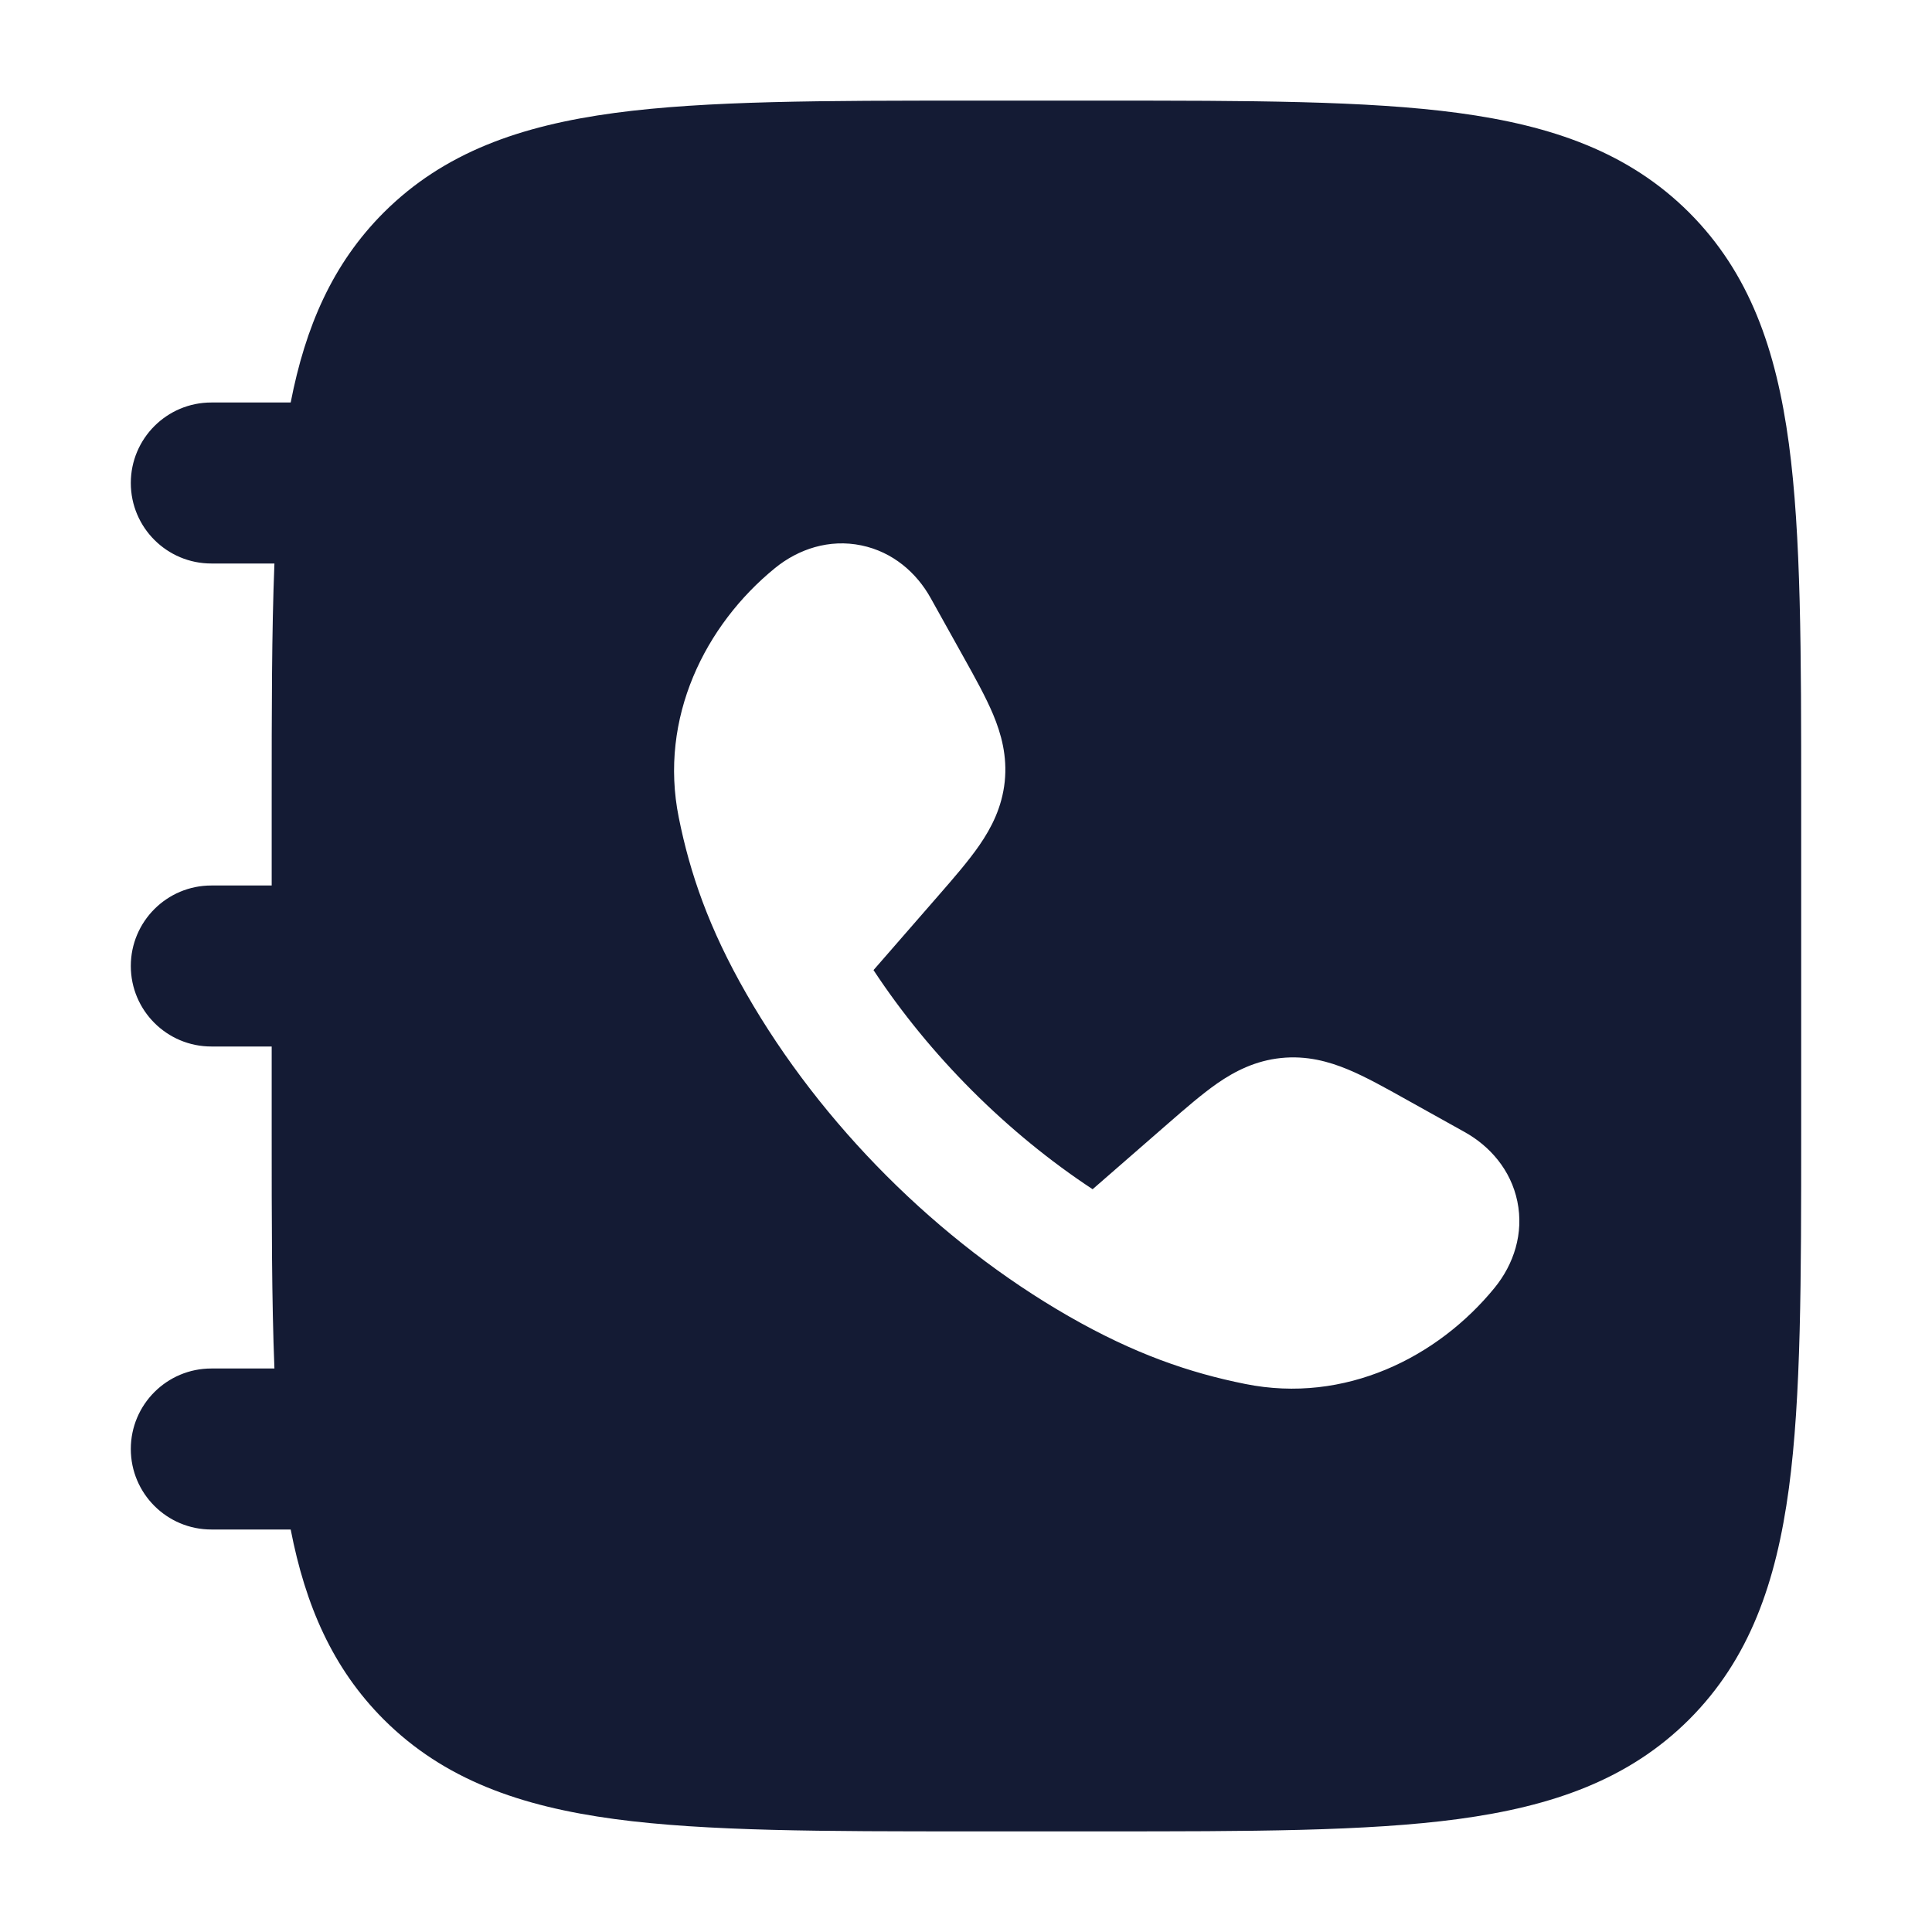 <svg width="24" height="24" viewBox="0 0 24 24" fill="none" xmlns="http://www.w3.org/2000/svg">
<path fill-rule="evenodd" clip-rule="evenodd" d="M13.681 1.25H13.681H13.681C15.519 1.25 16.975 1.25 18.114 1.403C19.286 1.561 20.235 1.893 20.984 2.641C21.732 3.39 22.064 4.339 22.222 5.511C22.375 6.65 22.375 8.106 22.375 9.944V9.944V14.056V14.056C22.375 15.894 22.375 17.35 22.222 18.489C22.064 19.661 21.732 20.61 20.984 21.359C20.235 22.107 19.286 22.439 18.114 22.597C16.975 22.75 15.519 22.75 13.681 22.75H13.681H12.069H12.069C10.231 22.75 8.775 22.75 7.636 22.597C6.464 22.439 5.515 22.107 4.766 21.359C4.13 20.722 3.794 19.941 3.611 19H2.625C2.073 19 1.625 18.552 1.625 18C1.625 17.448 2.073 17 2.625 17H3.409C3.375 16.15 3.375 15.174 3.375 14.056V14.056V14.056V13H2.625C2.073 13 1.625 12.552 1.625 12C1.625 11.448 2.073 11 2.625 11H3.375V9.944V9.944V9.944C3.375 8.826 3.375 7.85 3.409 7H2.625C2.073 7 1.625 6.552 1.625 6C1.625 5.448 2.073 5 2.625 5H3.611C3.794 4.059 4.13 3.278 4.766 2.641C5.515 1.893 6.464 1.561 7.636 1.403C8.775 1.25 10.231 1.25 12.069 1.25H12.069H12.069H12.069H13.681H13.681ZM10.7 6.775C11.092 6.856 11.387 7.116 11.561 7.429L11.97 8.163L11.97 8.163C12.112 8.417 12.246 8.659 12.337 8.875C12.438 9.117 12.514 9.392 12.481 9.711C12.447 10.029 12.316 10.283 12.167 10.499C12.034 10.692 11.853 10.901 11.662 11.12L10.851 12.051C11.55 13.113 12.51 14.073 13.573 14.773L14.504 13.962L14.504 13.962L14.504 13.962C14.723 13.771 14.932 13.59 15.124 13.456C15.34 13.307 15.595 13.176 15.913 13.143C16.231 13.11 16.507 13.186 16.749 13.287C16.965 13.377 17.207 13.512 17.461 13.654L17.461 13.654L18.195 14.063C18.507 14.237 18.768 14.532 18.849 14.924C18.931 15.322 18.805 15.705 18.566 15.998C17.86 16.863 16.706 17.442 15.468 17.192C14.775 17.053 14.092 16.819 13.276 16.351C11.653 15.42 10.203 13.969 9.273 12.347C8.805 11.532 8.571 10.848 8.432 10.156C8.182 8.917 8.761 7.763 9.626 7.058C9.919 6.819 10.302 6.693 10.7 6.775Z" fill="#141B34"/>
</svg>
